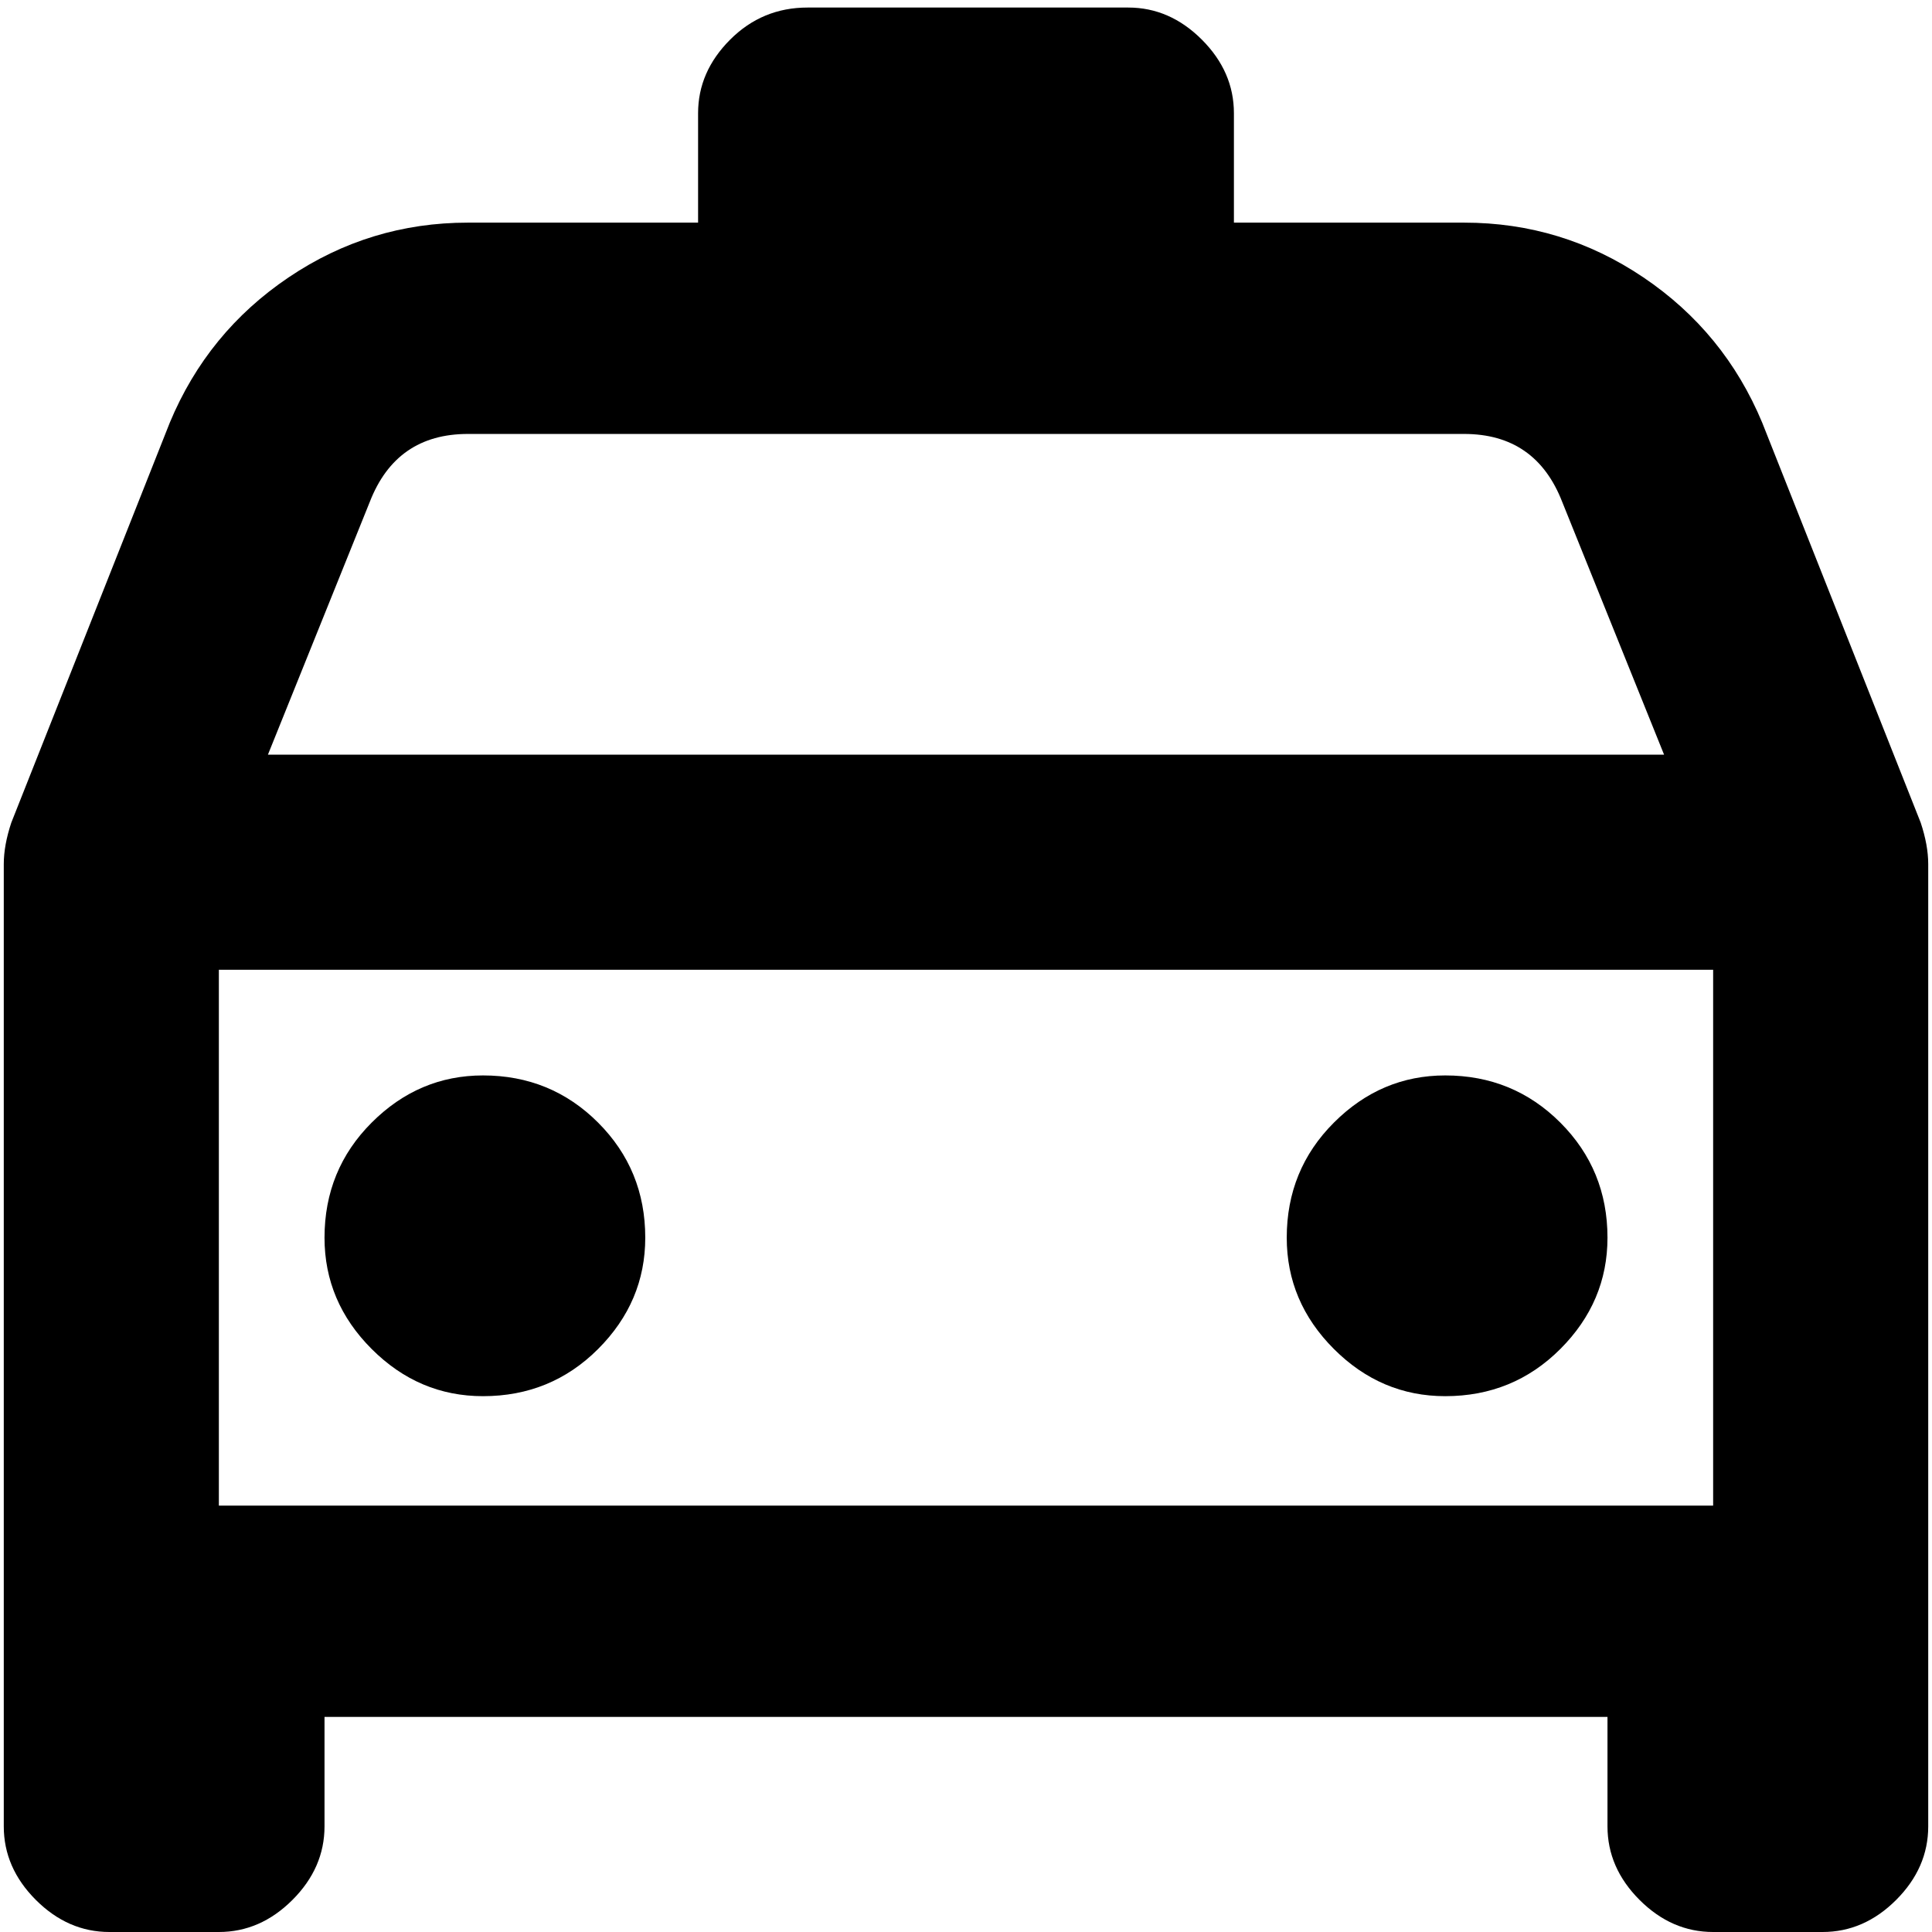 <svg xmlns="http://www.w3.org/2000/svg" viewBox="0 0 512 512">
	<path d="M128 370q-17 0-29.5-12.5T86 328q0-18 12.5-30.5T128 285q18 0 30.5 12.5T171 328q0 17-12.5 29.5T128 370zm255 0q-17 0-29.5-12.5T341 328q0-18 12.5-30.5T383 285q18 0 30.5 12.5T426 328q0 17-12.5 29.5T383 370zm71 29V257H58v142h396zM71 200h370l-27-67q-7-18-26-18H124q-19 0-26 18zm438 18q2 6 2 11v255q0 11-8.5 19.5T483 512h-29q-11 0-19.5-8.5T426 484v-29H86v29q0 11-8.5 19.5T58 512H29q-11 0-19.5-8.5T1 484V229q0-5 2-11l42-106q10-24 31.5-38.5T124 59h61V30q0-11 8.5-19.5T214 2h85q11 0 19.5 8.5T327 30v29h61q26 0 47.5 14.5T467 112z"/>
</svg>